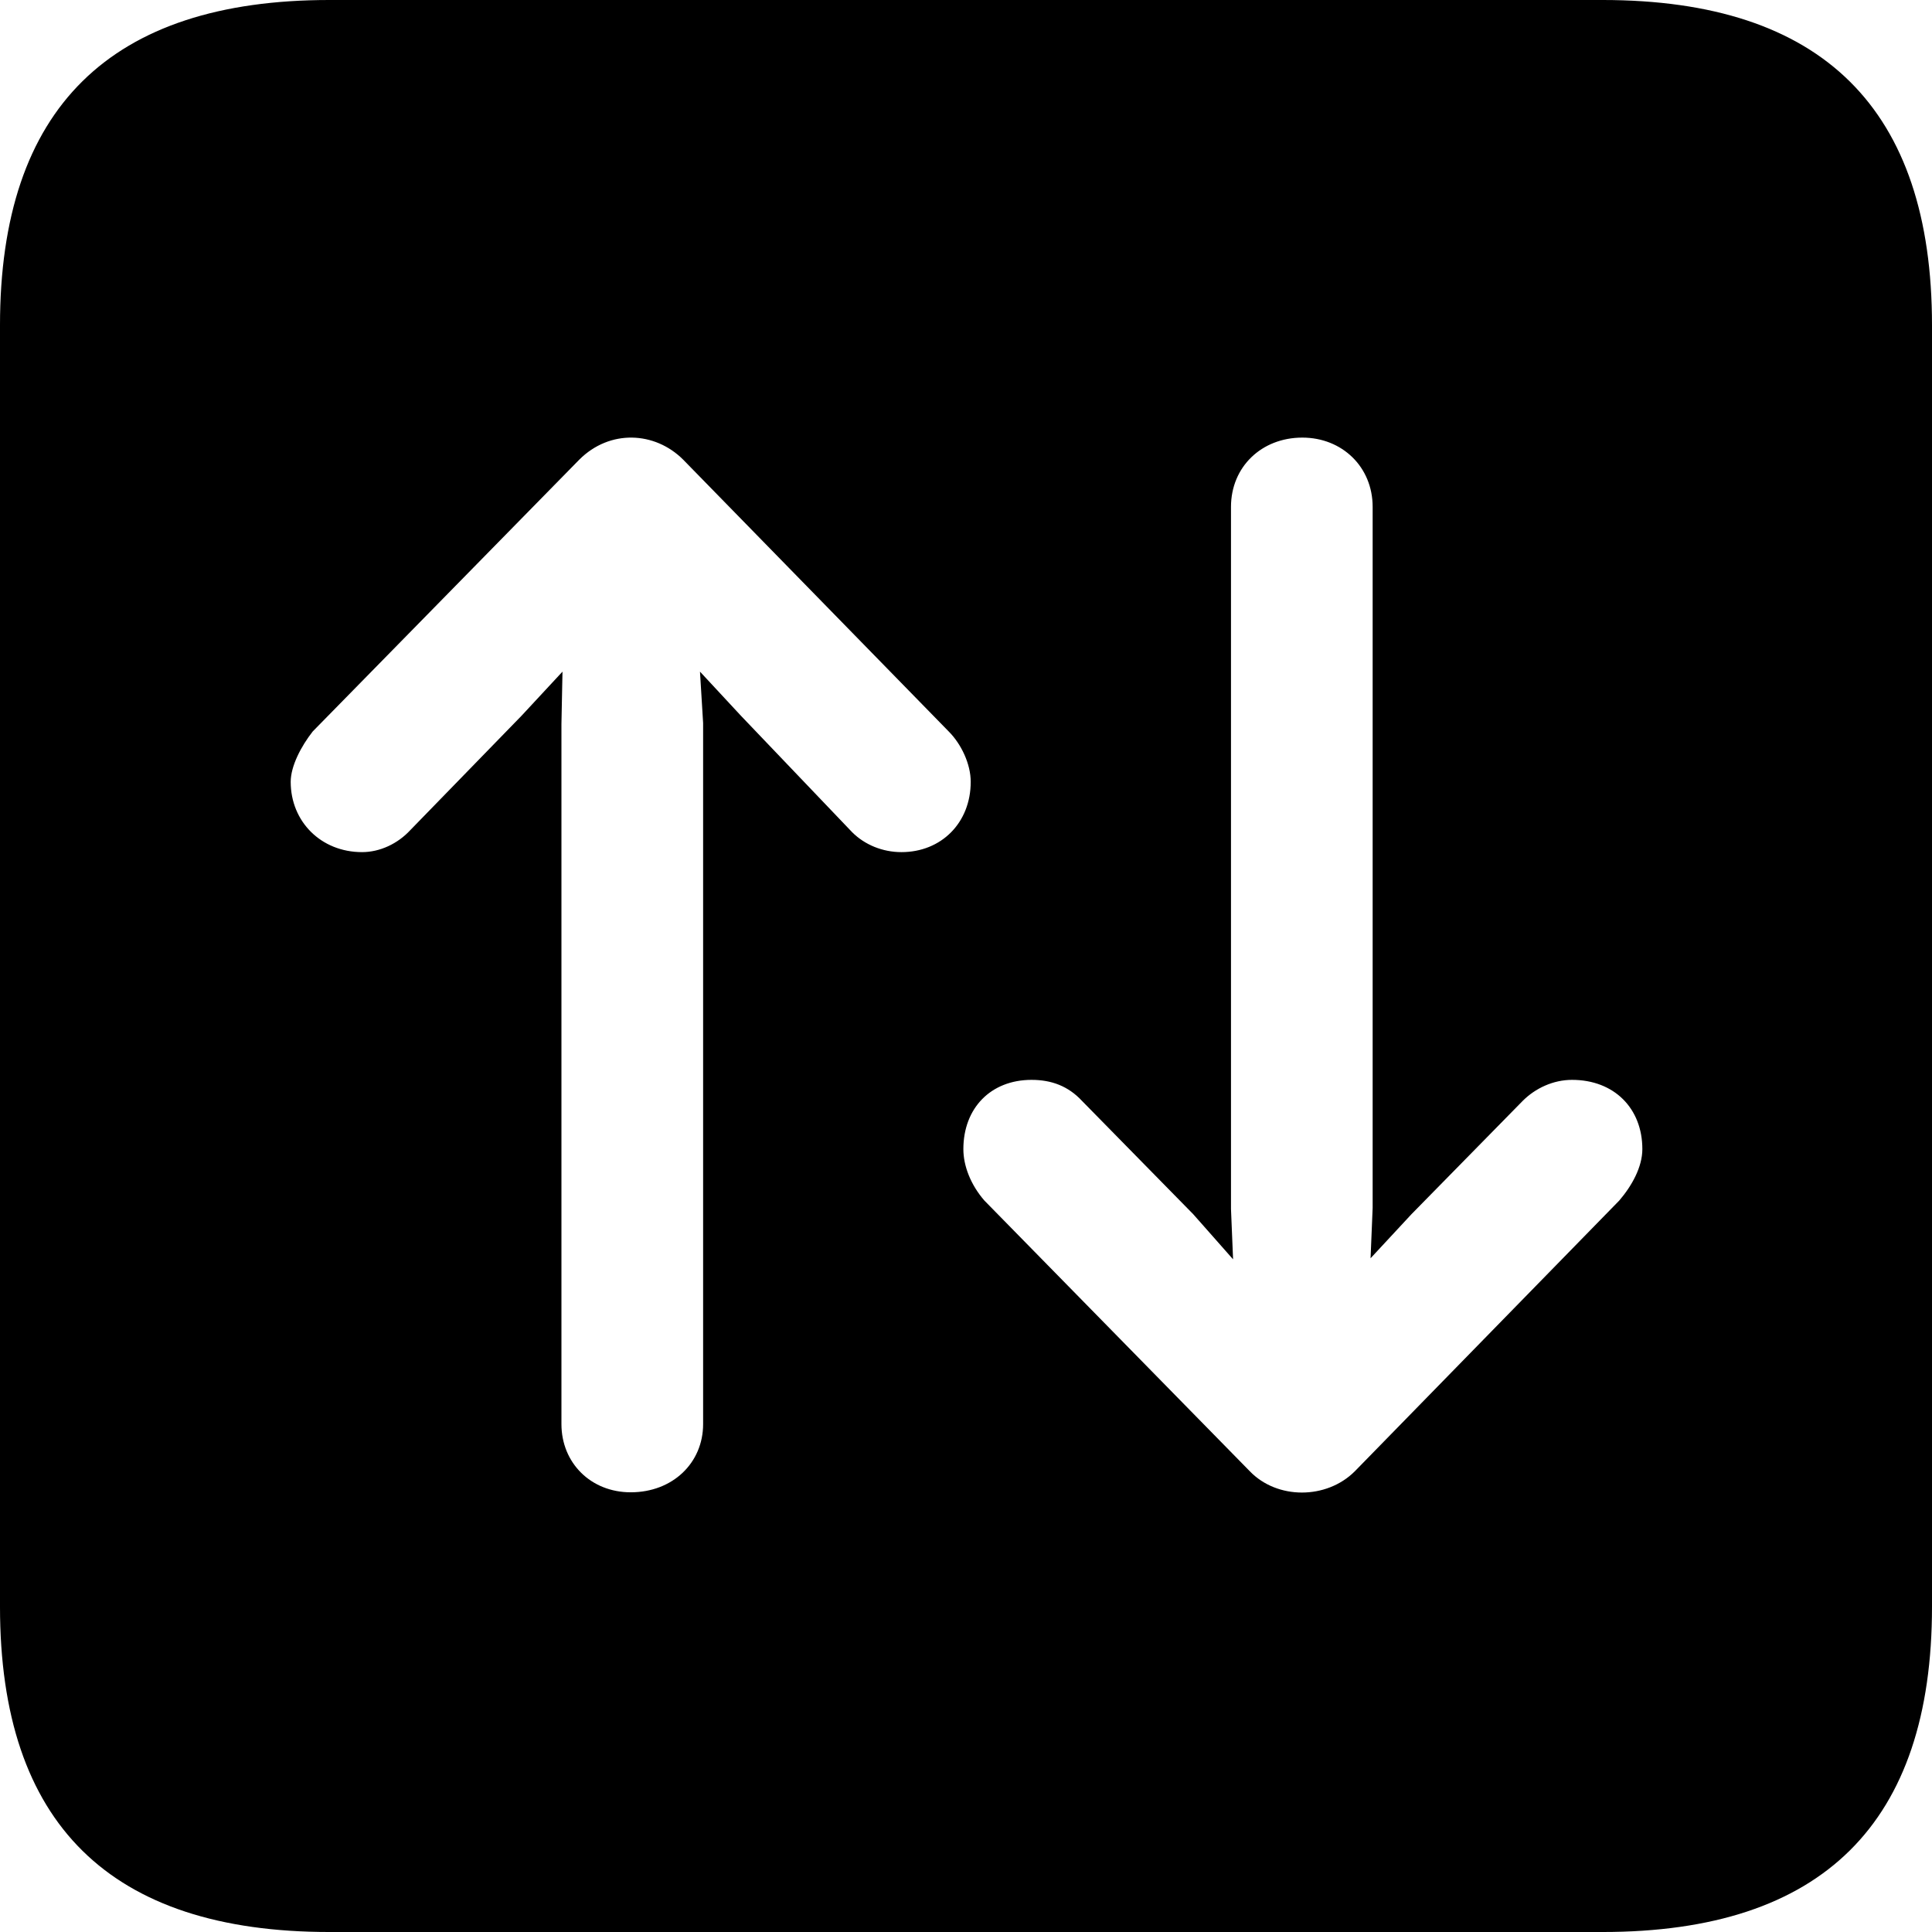 <?xml version="1.0" encoding="UTF-8" standalone="no"?>
<svg xmlns="http://www.w3.org/2000/svg"
     width="898.926" height="898.926"
     viewBox="0 0 898.926 898.926"
     fill="currentColor">
  <path d="M153.318 898.929H745.608C848.148 898.929 898.928 848.149 898.928 747.559V151.369C898.928 50.779 848.148 -0.001 745.608 -0.001H153.318C51.268 -0.001 -0.002 50.289 -0.002 151.369V747.559C-0.002 848.63 51.268 898.929 153.318 898.929ZM630.368 684.569C617.188 697.75 594.238 697.75 581.538 684.569L458.008 558.59C451.658 551.269 448.238 542.48 448.238 534.669C448.238 515.63 460.938 502.44 479.978 502.44C489.258 502.44 497.068 505.37 503.418 512.21L555.178 564.939L573.728 585.939L572.758 562.5V235.839C572.758 217.29 586.918 203.609 605.958 203.609C624.508 203.609 638.668 217.29 638.668 235.839V562.01L637.698 585.449L656.738 564.939L708.498 512.21C714.358 506.349 722.658 502.44 731.448 502.44C750.978 502.44 764.158 515.63 764.158 534.669C764.158 542.97 759.278 551.76 753.418 558.59ZM269.528 213.869C283.688 199.709 304.688 200.679 317.868 213.869L441.408 340.329C447.268 346.19 451.658 355.469 451.658 363.769C451.658 382.81 437.988 396.479 419.438 396.479C410.648 396.479 402.348 393.07 396.488 387.209L344.728 333.01L325.688 312.5L327.148 336.43V662.6C327.148 680.659 312.988 694.34 293.458 694.34C274.898 694.34 261.228 680.659 261.228 662.6V336.909L261.718 312.5L242.678 333.01L190.918 386.229C185.058 392.579 176.758 396.479 168.458 396.479C149.418 396.479 135.258 382.32 135.258 363.769C135.258 356.45 140.138 347.17 145.508 340.329Z"/>
</svg>
